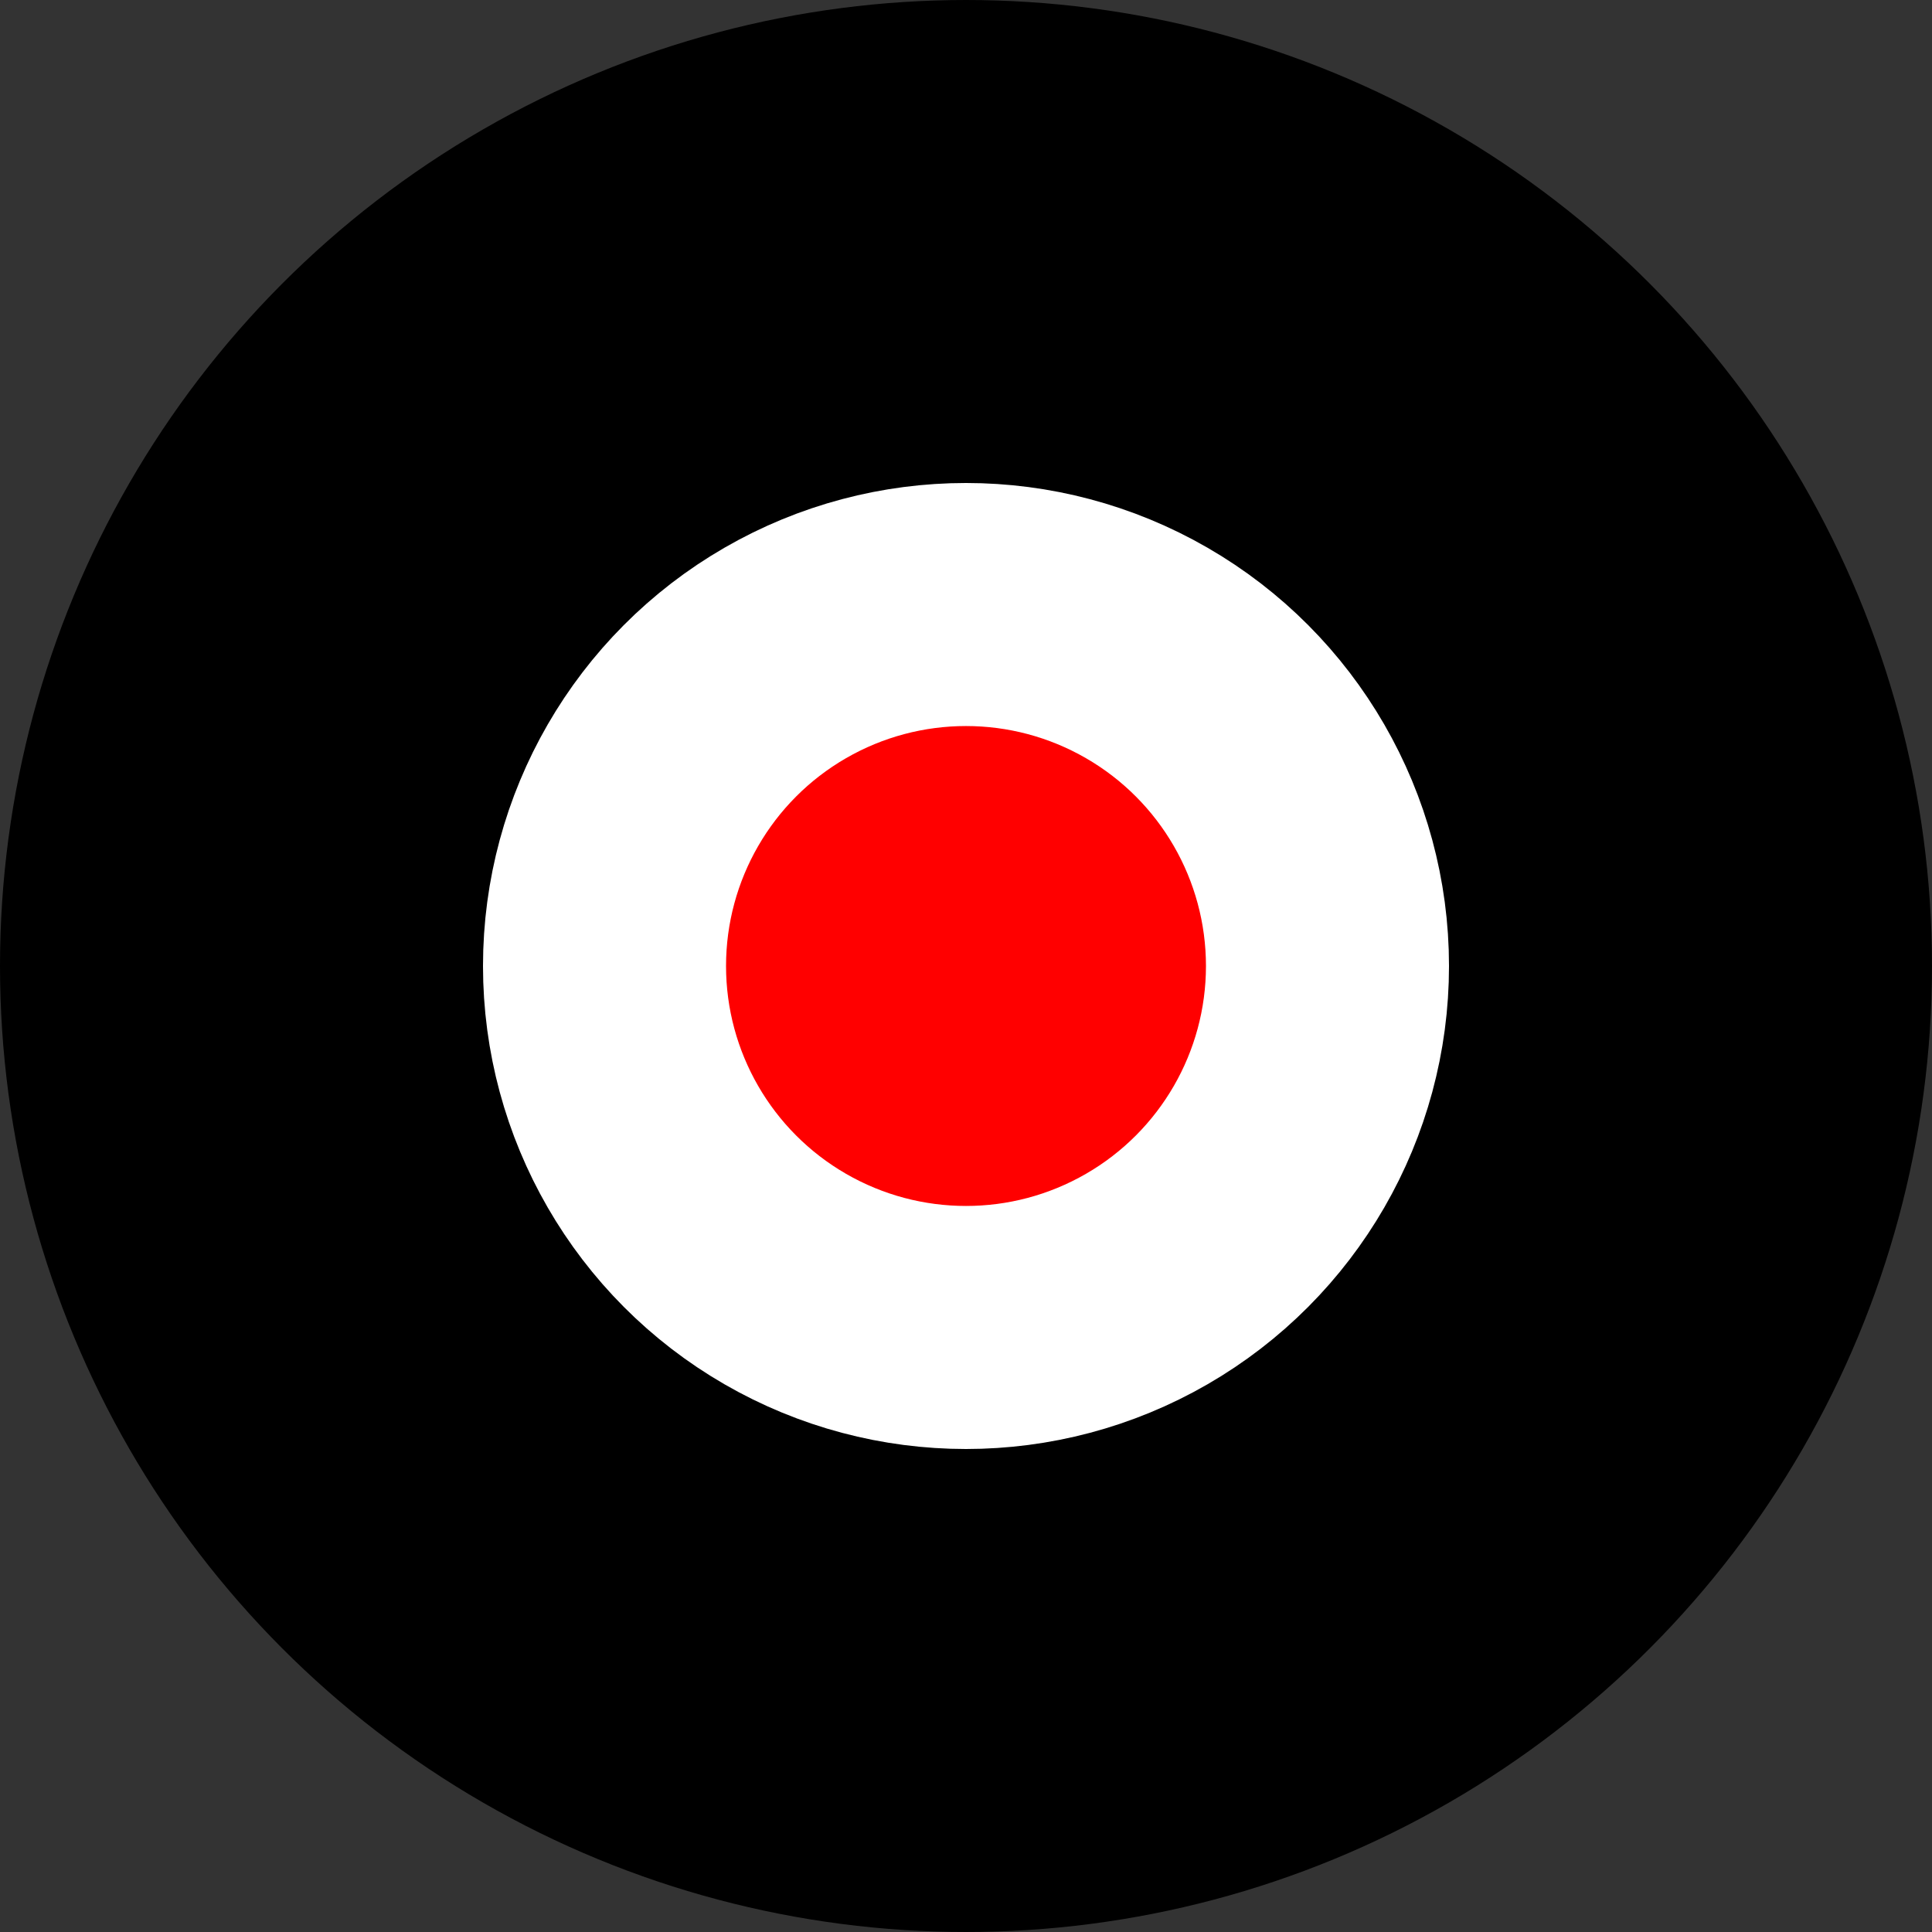 <?xml version="1.0" encoding="UTF-8" standalone="no"?>
<!-- Created with Inkscape (http://www.inkscape.org/) -->

<svg
   width="400"
   height="400"
   viewBox="0 0 400 400"
   version="1.1"
   id="svg1"
   xmlns="http://www.w3.org/2000/svg"
   xmlns:svg="http://www.w3.org/2000/svg">
  <rect x="0" y="0" width="400" height="400" fill="#333333" stroke="none"/>
  <defs
     id="defs1" />
  <g
     id="layer1">
    <ellipse
       style="fill:#ffffff;fill-opacity:1;stroke:#000000;stroke-width:100.637;stroke-linejoin:bevel"
       id="path1-1"
       cx="200"
       cy="200"
       rx="149.681"
       ry="149.681" />
    <ellipse
       style="fill:#ff0000;stroke:#ffffff;stroke-width:50.319;stroke-linejoin:bevel;fill-opacity:1;stroke-opacity:1"
       id="path1"
       cx="200"
       cy="200"
       rx="74.841"
       ry="74.841" />
  </g>
</svg>
